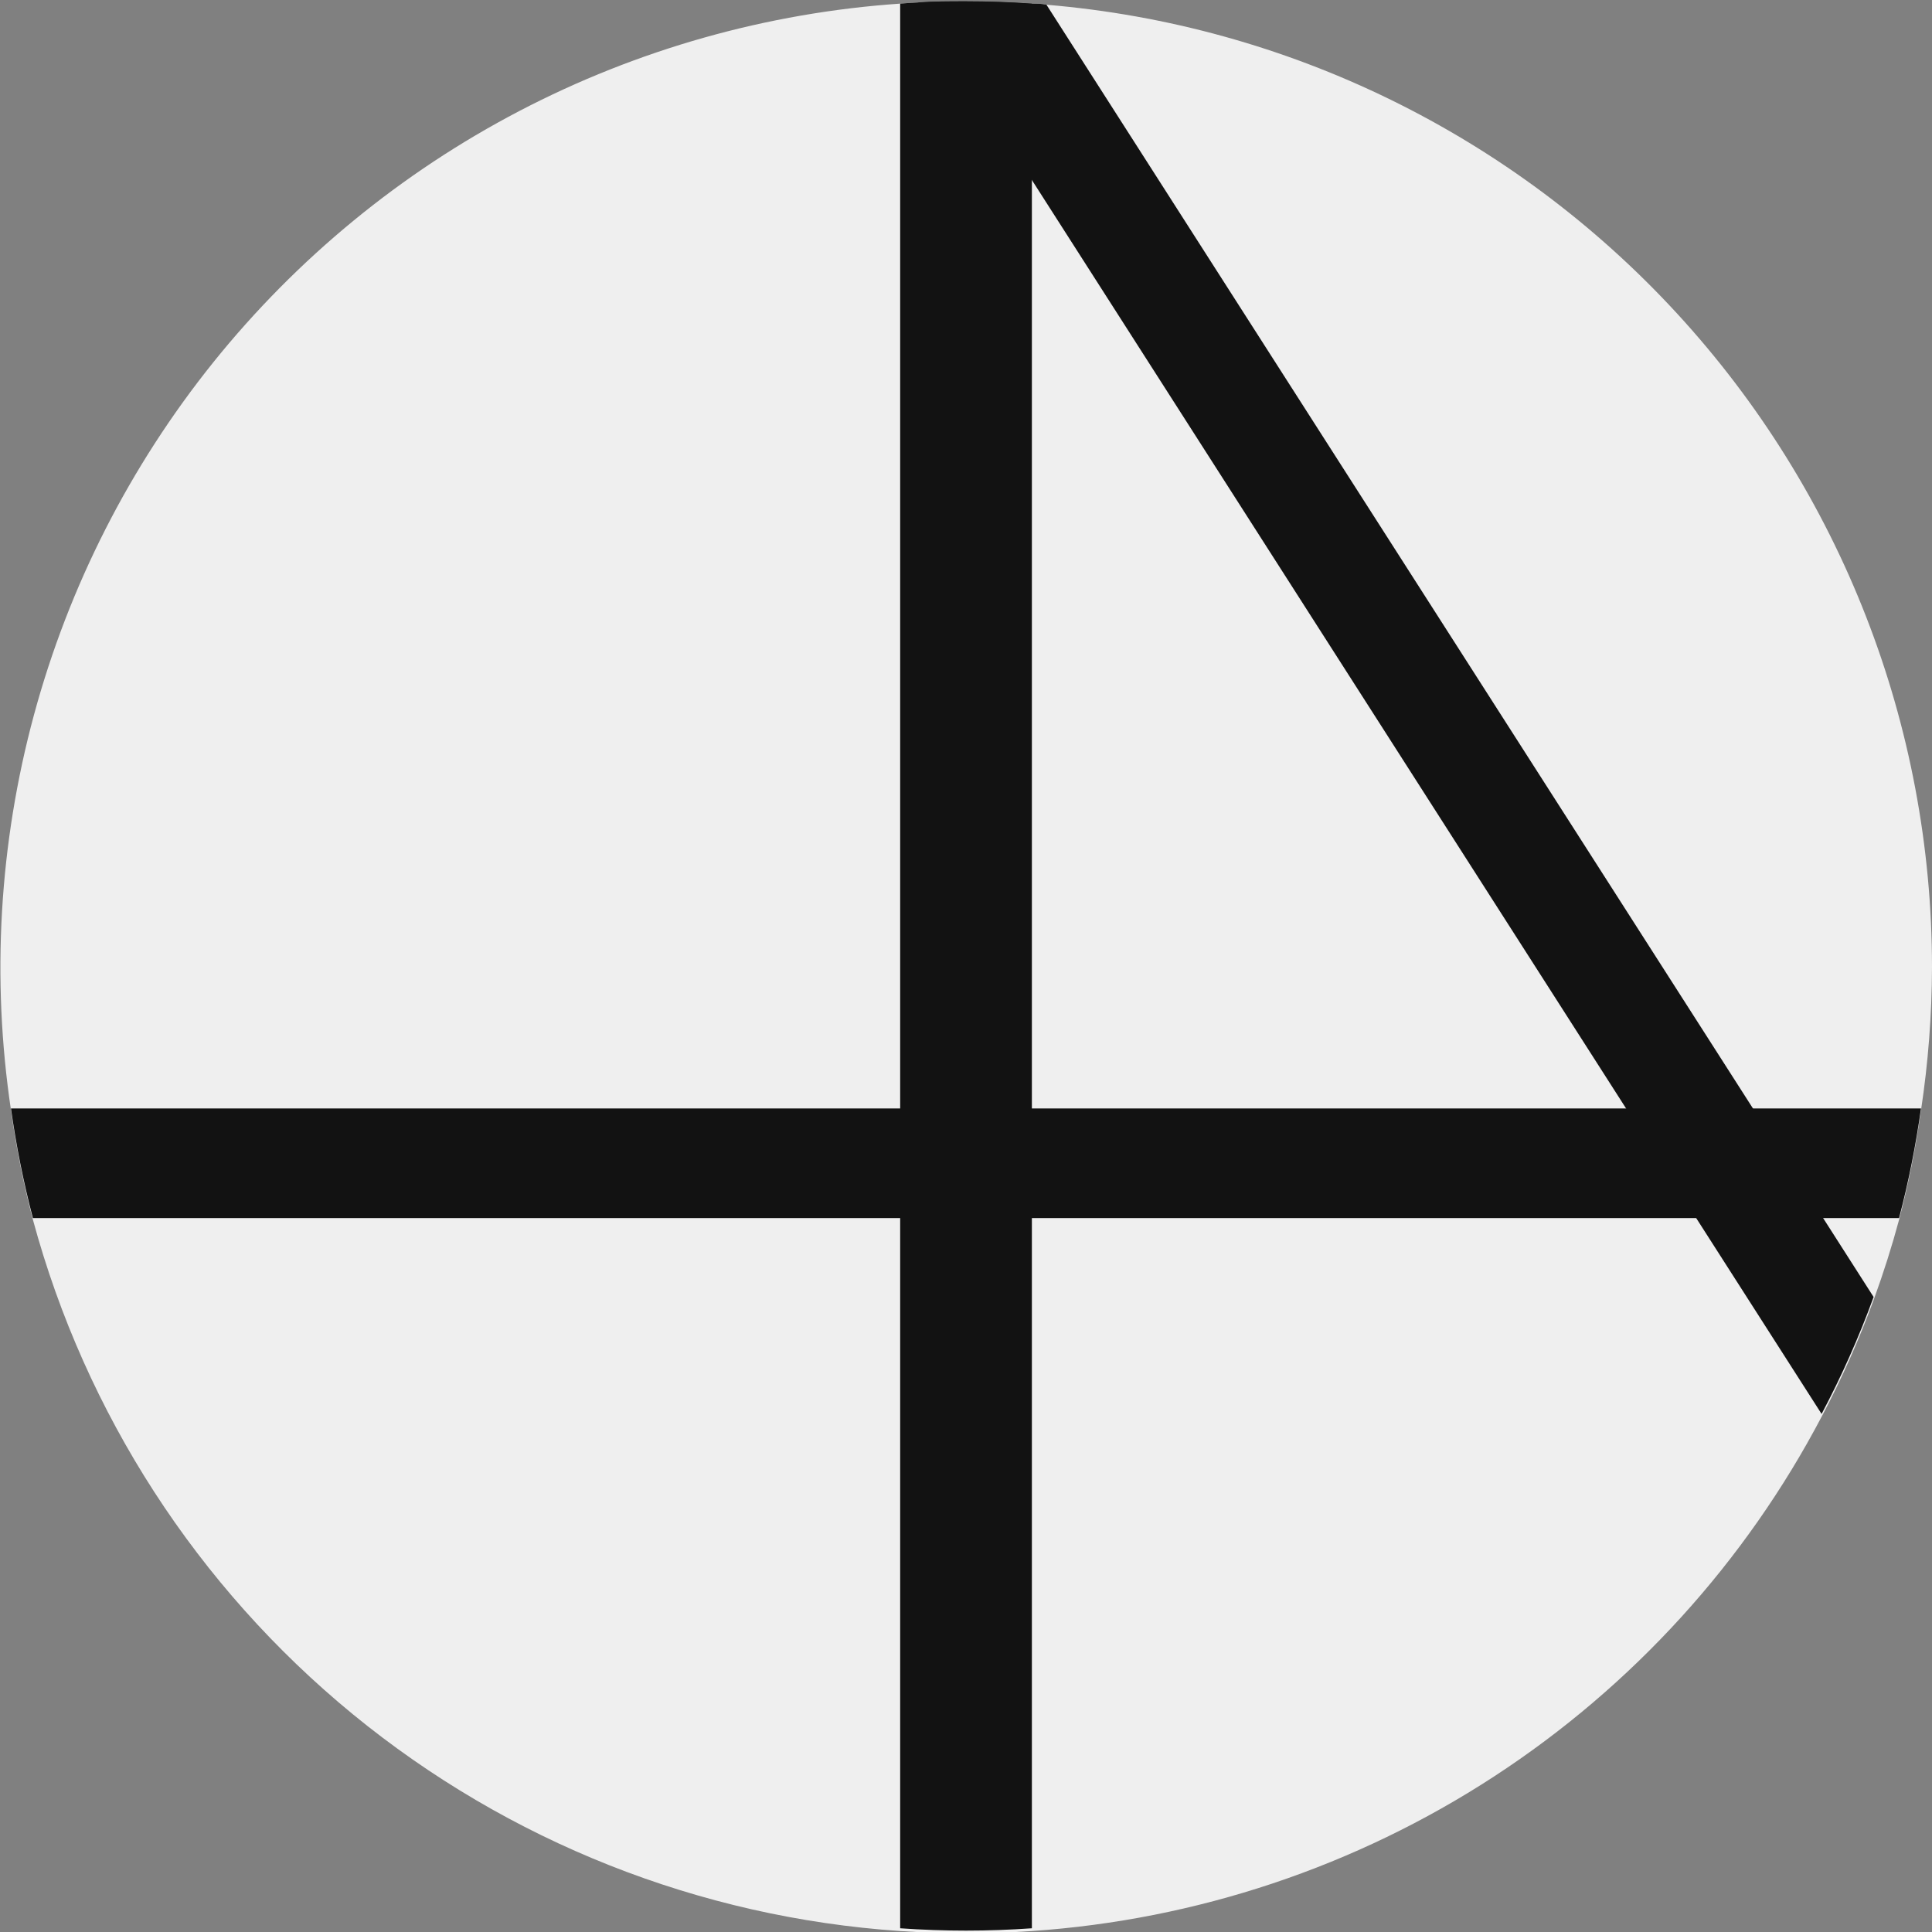 <svg width="40" height="40" viewBox="0 0 40 40" fill="none" xmlns="http://www.w3.org/2000/svg">
<rect x="0" y="0" width="40" height="40" fill="#808080" stroke="none"/>
<g clip-path="url(#clip0)">
<path d="M40 20.027C39.997 21.016 39.921 22.004 39.773 22.982C39.666 23.748 39.514 24.507 39.318 25.255C39.168 25.811 38.995 26.355 38.8 26.891C38.496 27.723 38.137 28.533 37.723 29.316C36.135 32.343 33.797 34.913 30.933 36.78C28.069 38.647 24.774 39.748 21.364 39.98C20.909 40.011 20.455 40.027 20 40.027C19.546 40.027 19.091 40.011 18.636 39.98C14.483 39.699 10.522 38.129 7.303 35.49C4.085 32.85 1.77 29.272 0.682 25.255C0.486 24.507 0.334 23.748 0.227 22.982C-0.18 20.252 -0.018 17.467 0.703 14.802C1.424 12.137 2.689 9.651 4.418 7.499C6.148 5.348 8.304 3.577 10.751 2.299C13.197 1.022 15.882 0.264 18.636 0.075C18.761 0.064 18.886 0.057 19.011 0.05C19.339 0.027 19.668 0.027 20 0.027C20.455 0.027 20.909 0.043 21.364 0.075C21.466 0.075 21.566 0.075 21.666 0.098C26.664 0.516 31.323 2.796 34.719 6.488C38.115 10.179 40 15.012 40 20.027Z" fill="white" fill-opacity="0.87"/>
<path d="M39.772 22.949C39.665 23.714 39.514 24.472 39.318 25.219H0.681C0.485 24.472 0.334 23.714 0.227 22.949H39.772Z" fill="#121212"/>
<path d="M21.364 0.075V39.923C20.909 39.955 20.455 39.971 20 39.971C19.546 39.971 19.091 39.955 18.637 39.923V0.075C18.762 0.064 18.887 0.057 19.012 0.05C19.339 0.027 19.668 0.027 20 0.027C20.455 0.027 20.909 0.043 21.364 0.075Z" fill="#121212"/>
<path d="M38.791 26.853C38.488 27.684 38.128 28.493 37.714 29.274L35.118 25.219L33.666 22.949L21.364 3.727L19.012 0.05C19.339 0.027 19.668 0.027 20 0.027C20.455 0.027 20.909 0.043 21.364 0.075C21.466 0.075 21.566 0.075 21.666 0.098L36.293 22.949L37.746 25.219L38.791 26.853Z" fill="#121212"/>
</g>
<defs>
<clipPath id="clip0">
<rect width="40" height="40" fill="white"/>
</clipPath>
</defs>
</svg>
